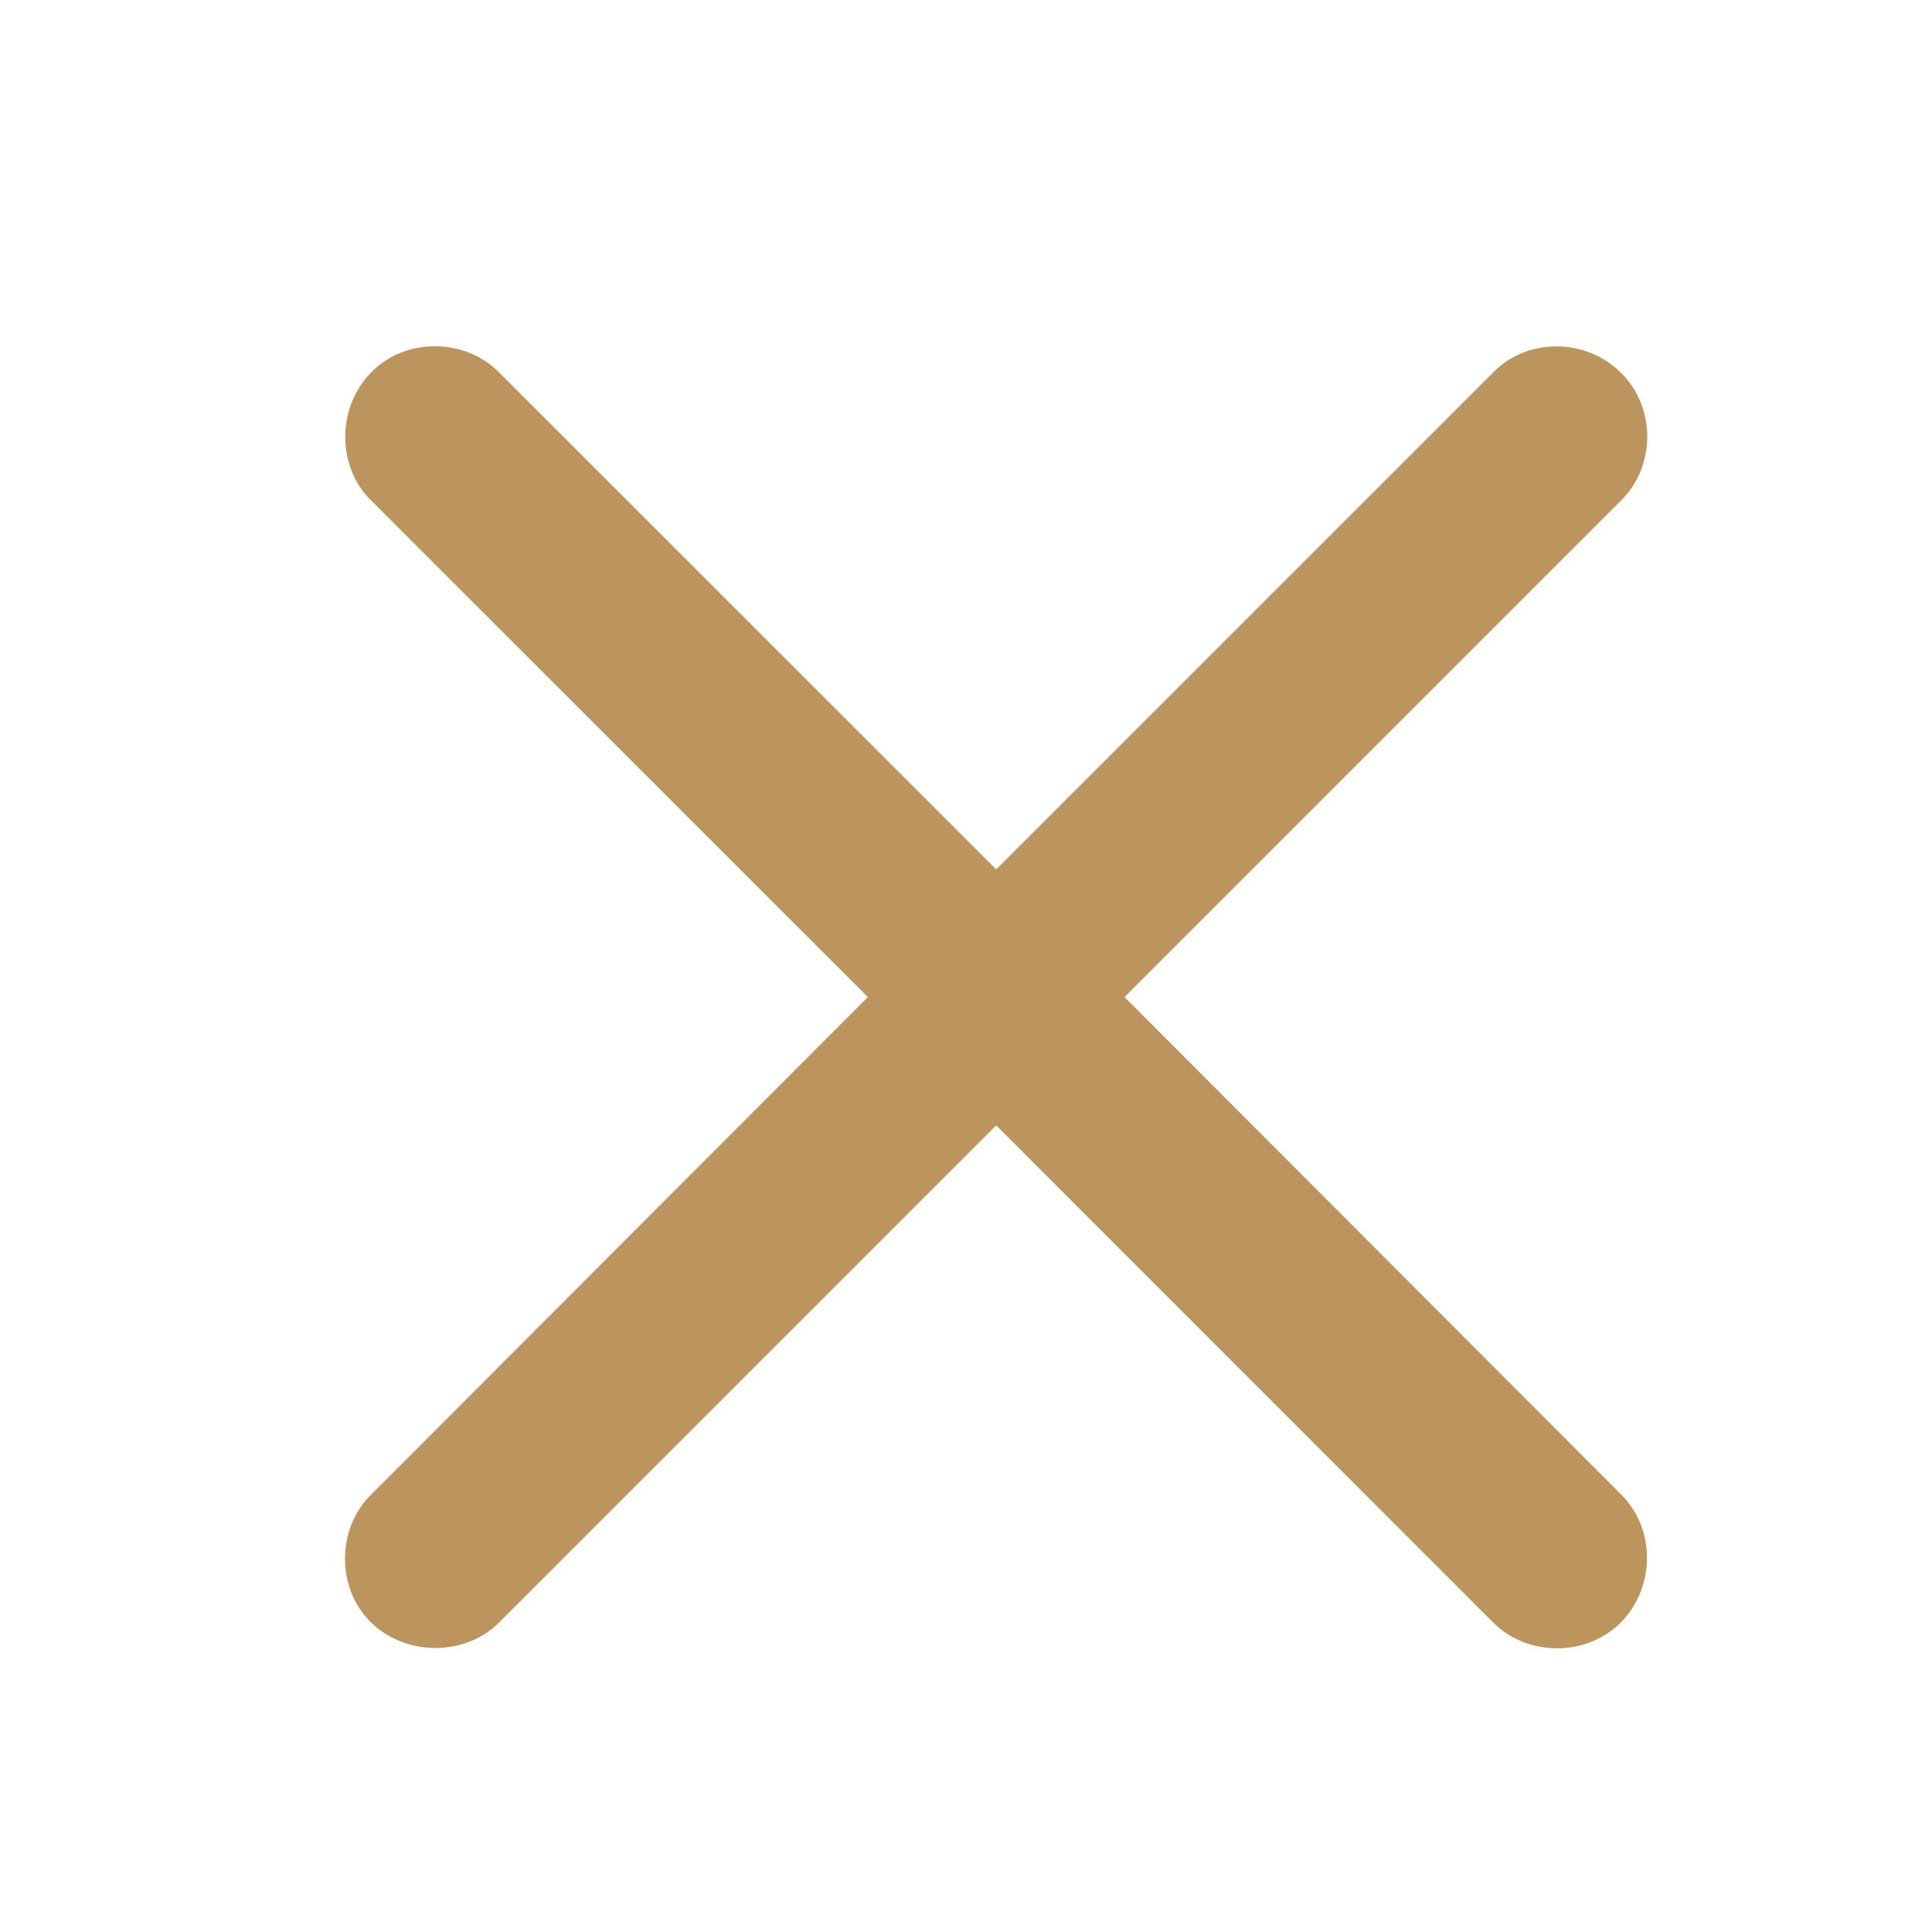<svg width="24" height="24" viewBox="0 0 24 24" fill="none" xmlns="http://www.w3.org/2000/svg">
<path d="M4.607 20.153C5.044 20.58 5.78 20.574 6.196 20.159L12.375 13.98L18.55 20.157C18.973 20.58 19.709 20.586 20.137 20.152C20.565 19.715 20.567 18.996 20.144 18.571L13.969 12.386L20.144 6.21C20.567 5.788 20.573 5.06 20.137 4.632C19.7 4.195 18.973 4.194 18.55 4.625L12.375 10.8L6.196 4.623C5.78 4.201 5.036 4.185 4.607 4.63C4.181 5.067 4.186 5.793 4.602 6.209L10.781 12.386L4.602 18.575C4.186 18.989 4.173 19.725 4.607 20.153Z" fill="#BB945E"/>
</svg>
